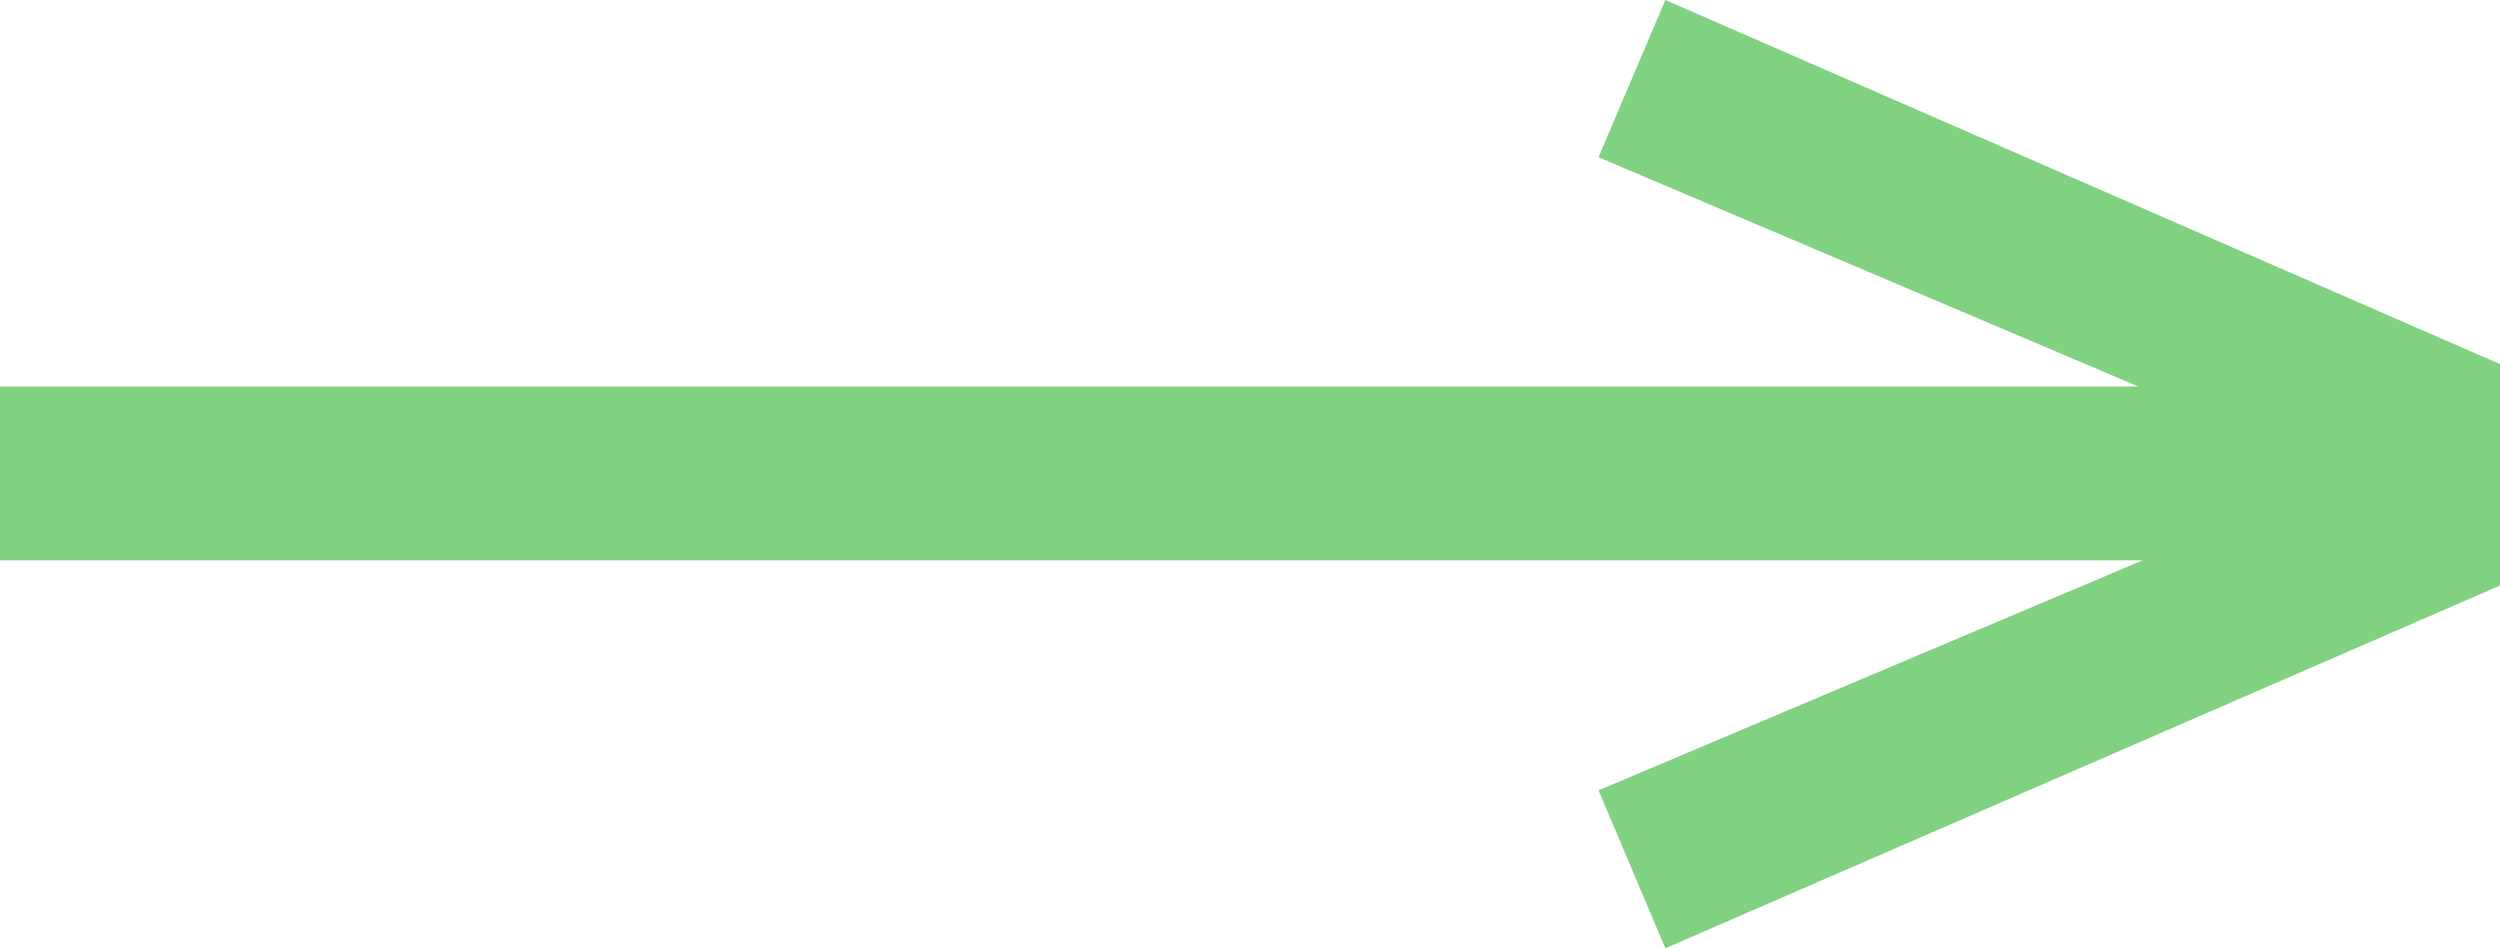 <?xml version="1.0" encoding="UTF-8"?>
<svg width="29px" height="11px" viewBox="0 0 29 11" version="1.1" xmlns="http://www.w3.org/2000/svg" xmlns:xlink="http://www.w3.org/1999/xlink">
    <!-- Generator: Sketch 63.1 (92452) - https://sketch.com -->
    <title>Path 5</title>
    <desc>Created with Sketch.</desc>
    <g id="symbols" stroke="none" stroke-width="1" fill="none" fill-rule="evenodd">
        <g id="Artboard-Copy" fill="#80D281">
            <polygon id="Path-5" transform="translate(14.5, 5.5) rotate(180) translate(-14.5, -5.5) " points="0 4.208 0 6.776 9.682 11 10.457 9.176 4.194 6.516 29 6.516 29 4.5 4.145 4.5 10.457 1.832 9.682 1.95399252e-14"></polygon>
        </g>
    </g>
</svg>